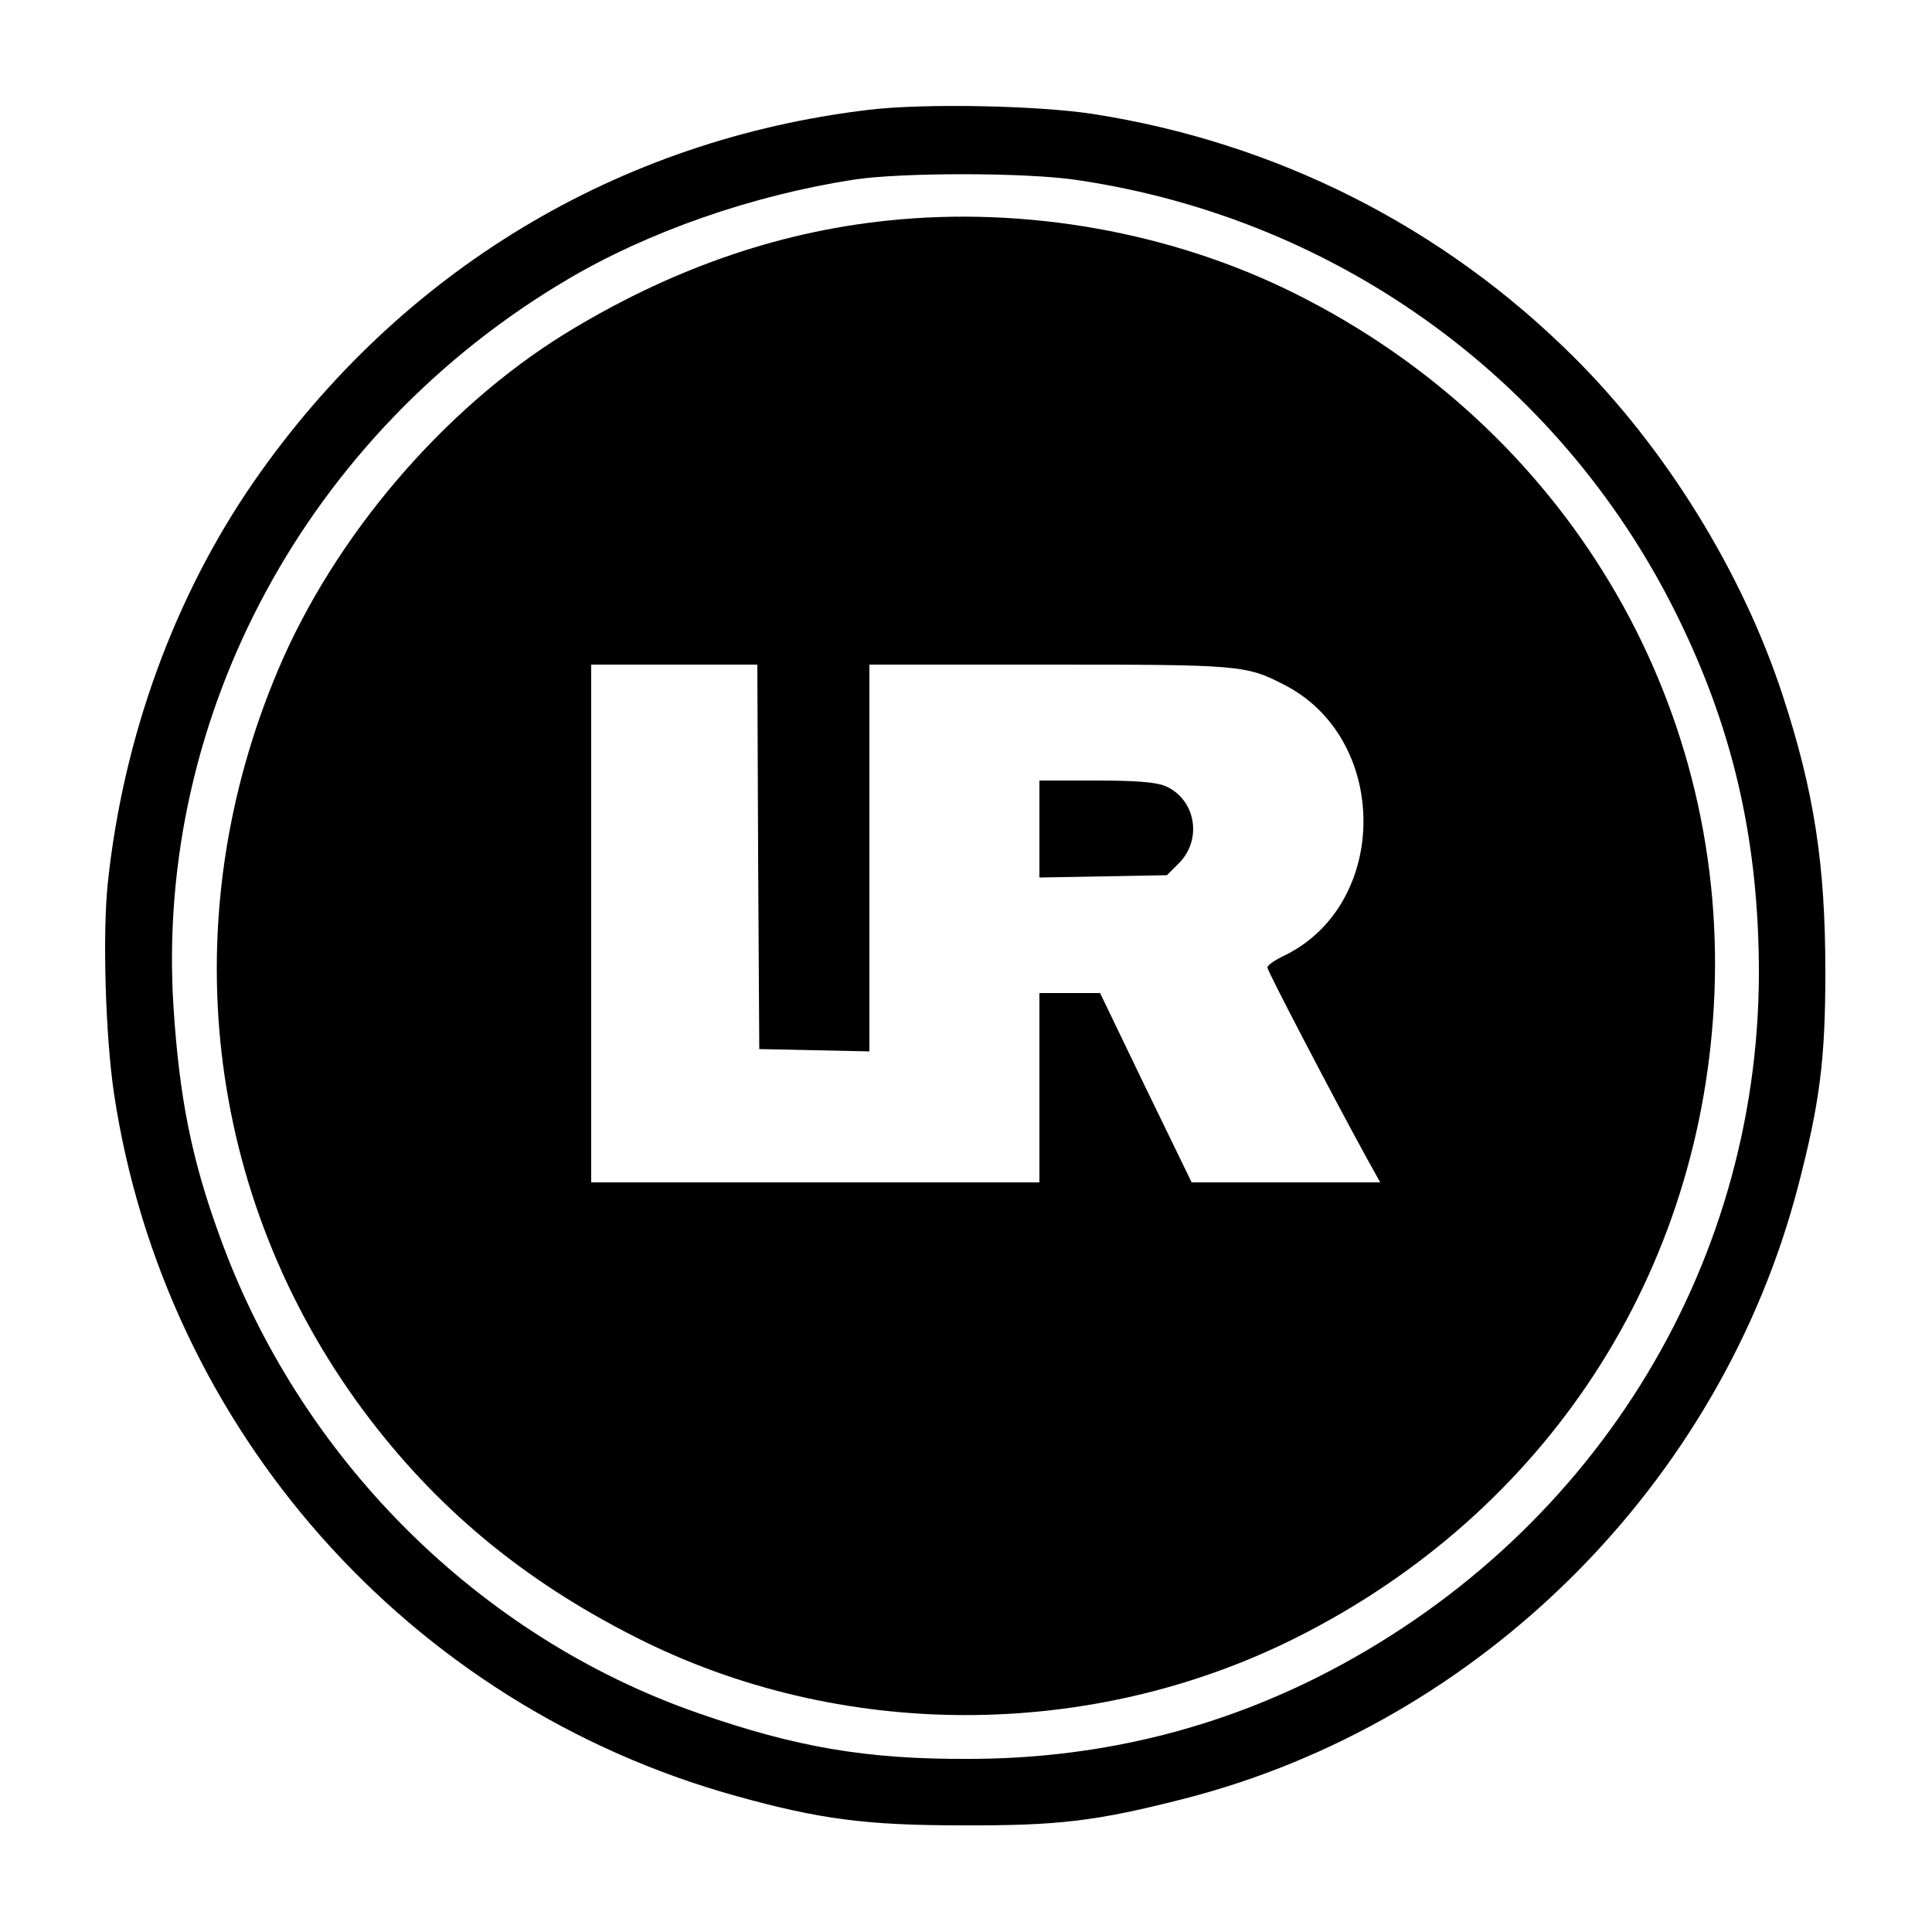 <?xml version="1.0" standalone="no"?>
<!DOCTYPE svg PUBLIC "-//W3C//DTD SVG 20010904//EN"
 "http://www.w3.org/TR/2001/REC-SVG-20010904/DTD/svg10.dtd">
<svg version="1.0" xmlns="http://www.w3.org/2000/svg"
 width="50pt" height="50pt" viewBox="0 0 500 500"
 preserveAspectRatio="xMidYMid meet">

<g transform="translate(0,500) scale(0.1,-0.1)"
fill="#000000" stroke="none">
<path d="M2250 4716 c-651 -77 -1215 -418 -1592 -961 -206 -297 -339 -662
-379 -1040 -14 -133 -6 -397 16 -545 131 -870 763 -1583 1610 -1818 216 -60
336 -76 585 -76 251 -1 348 11 575 69 769 197 1389 817 1589 1587 56 216 70
327 70 553 0 278 -29 467 -111 717 -104 317 -302 638 -542 876 -338 336 -768
553 -1242 627 -144 22 -435 28 -579 11z m538 -182 c684 -101 1267 -530 1563
-1149 139 -289 201 -573 201 -905 -2 -771 -439 -1467 -1143 -1821 -280 -140
-581 -211 -904 -211 -263 -1 -444 30 -697 118 -570 198 -1034 661 -1241 1239
-71 195 -103 355 -118 589 -48 755 347 1486 1020 1883 208 123 476 217 740
258 123 19 448 19 579 -1z"/>
<path d="M2296 4429 c-289 -30 -568 -129 -836 -294 -313 -194 -594 -523 -740
-868 -273 -645 -191 -1362 220 -1917 186 -250 411 -438 703 -586 528 -269
1175 -270 1708 -4 653 326 1057 948 1086 1670 30 763 -389 1463 -1085 1810
-318 159 -698 227 -1056 189z m-334 -1646 l3 -498 143 -3 142 -3 0 501 0 500
463 0 c494 0 512 -1 610 -52 274 -139 274 -568 1 -701 -24 -11 -44 -25 -44
-31 0 -9 173 -340 257 -493 l35 -63 -244 0 -244 0 -119 245 -118 245 -79 0
-78 0 0 -245 0 -245 -580 0 -580 0 0 670 0 670 215 0 215 0 2 -497z"/>
<path d="M2690 2854 l0 -125 165 3 165 3 31 31 c62 62 43 167 -36 200 -25 10
-76 14 -180 14 l-145 0 0 -126z"/>
</g>
</svg>
